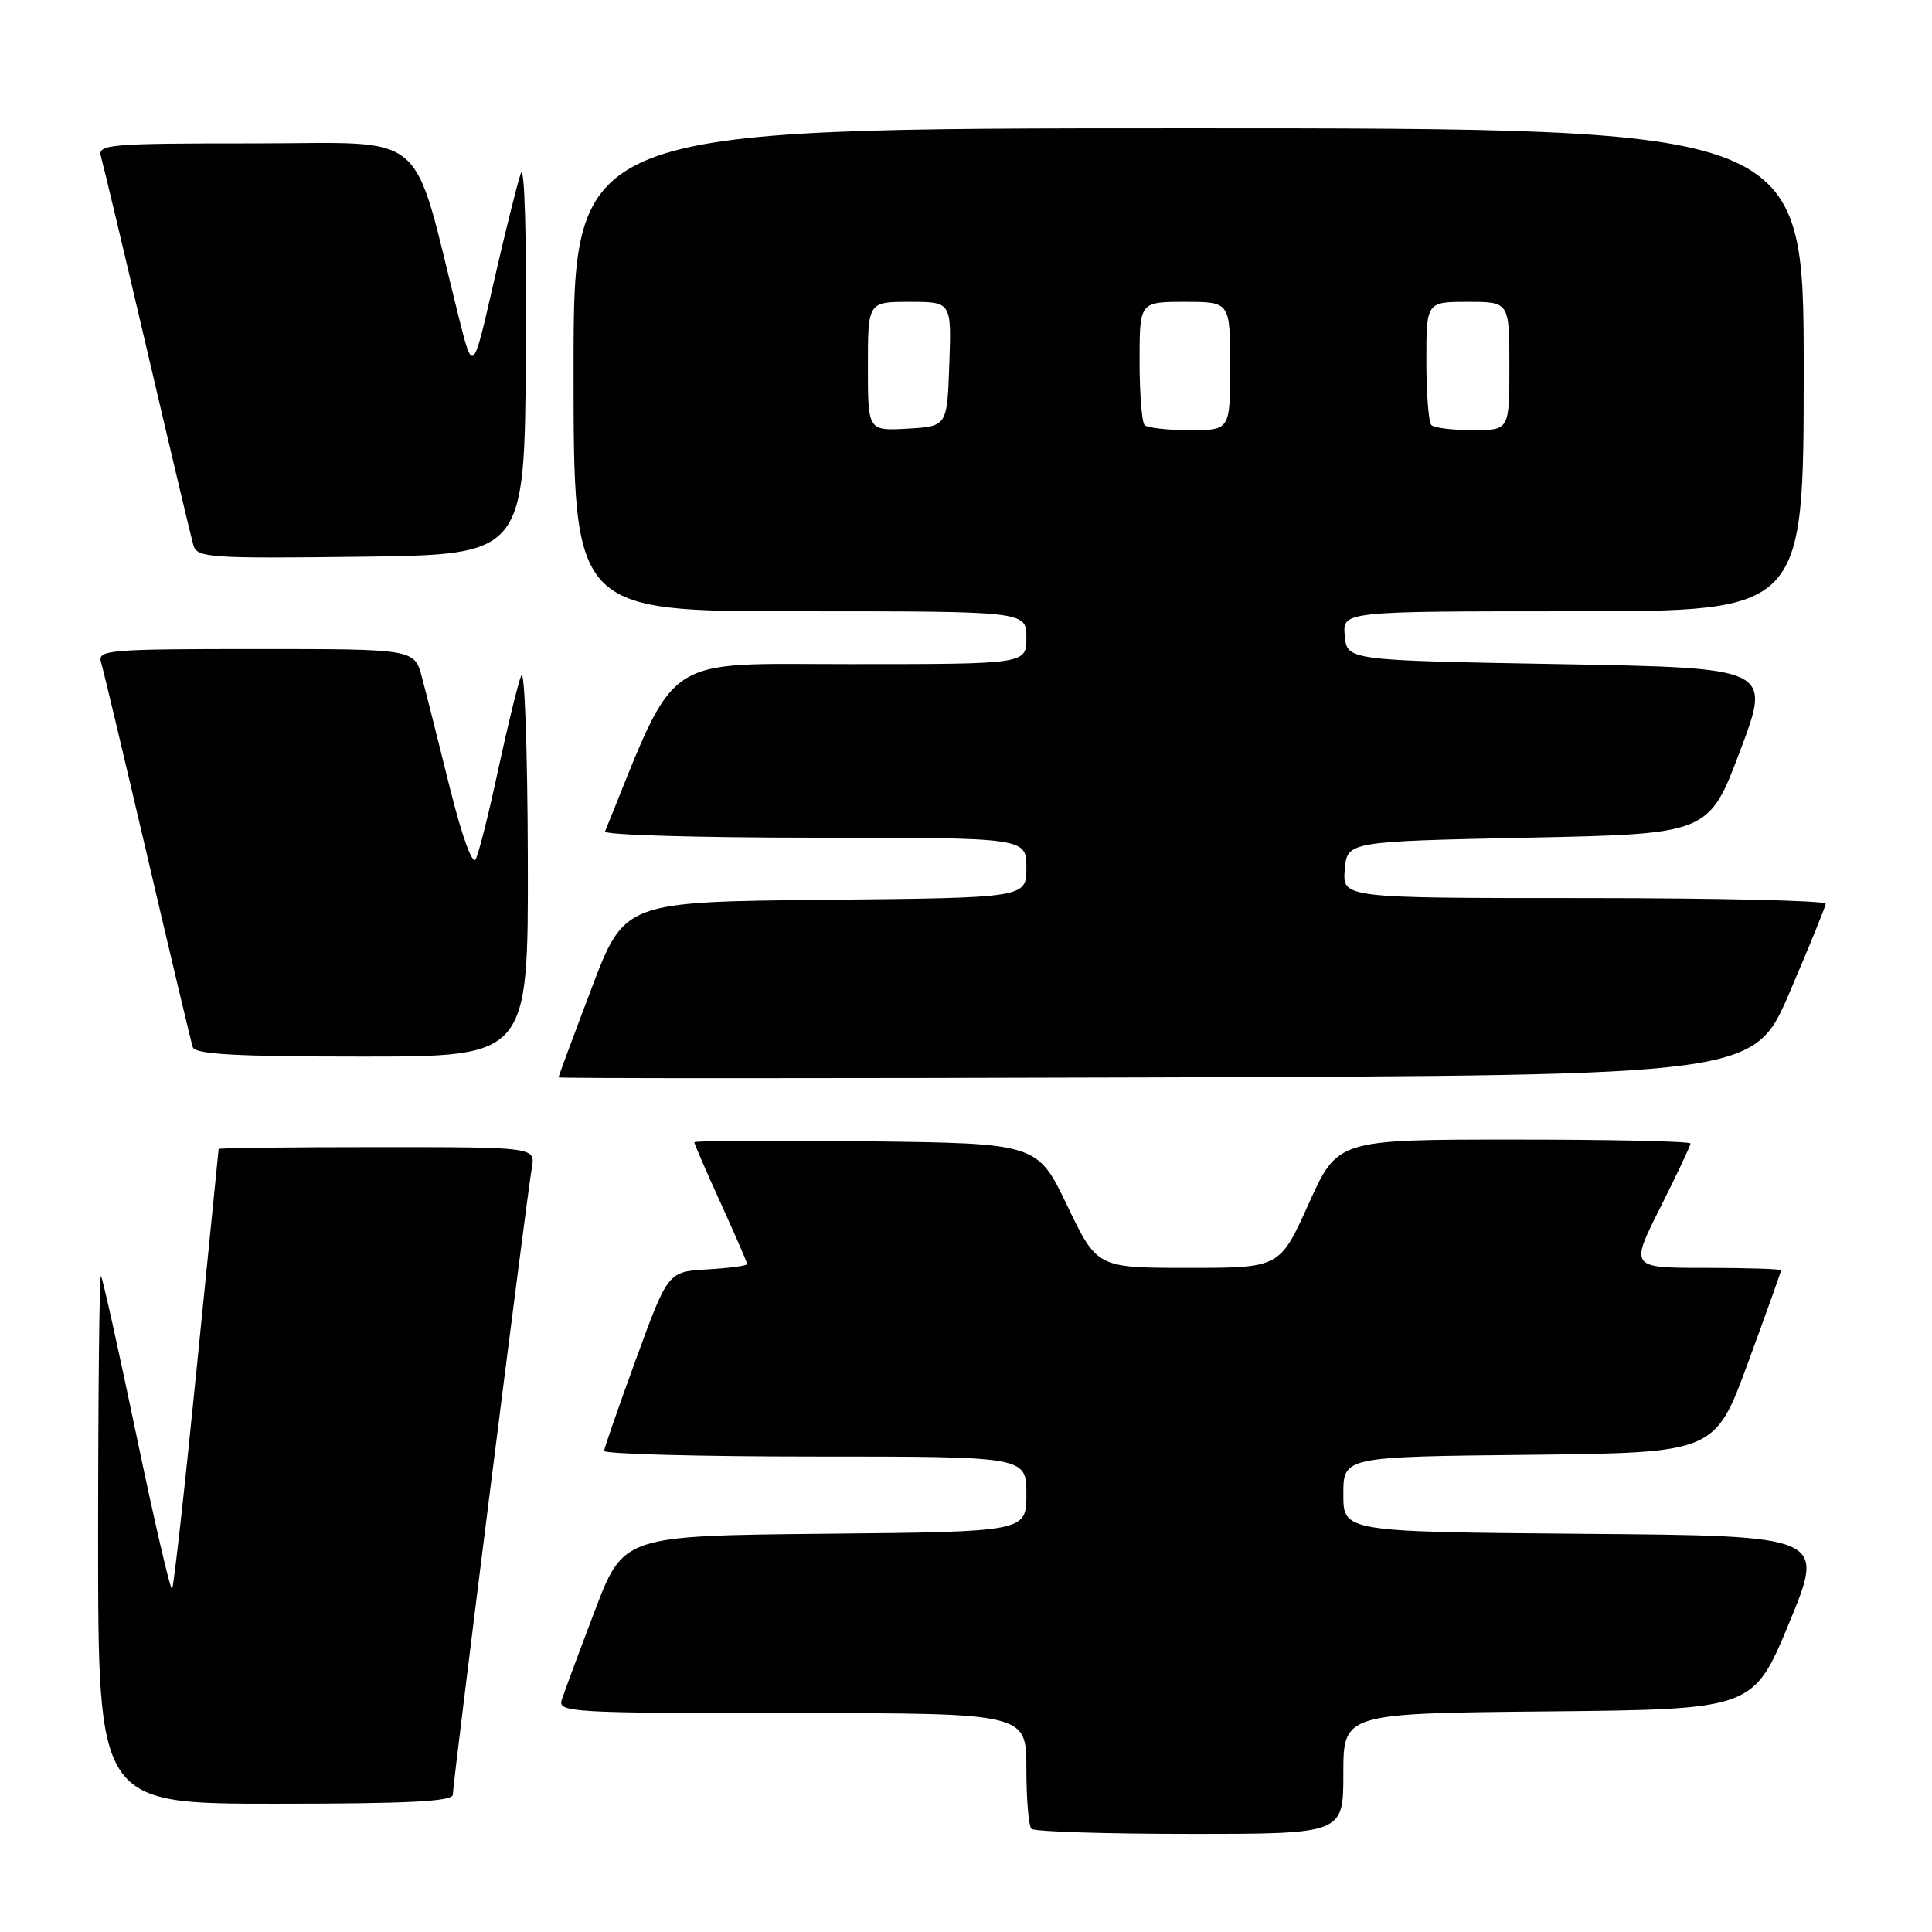 <?xml version="1.0" encoding="UTF-8" standalone="no"?>
<!DOCTYPE svg PUBLIC "-//W3C//DTD SVG 1.1//EN" "http://www.w3.org/Graphics/SVG/1.1/DTD/svg11.dtd" >
<svg xmlns="http://www.w3.org/2000/svg" xmlns:xlink="http://www.w3.org/1999/xlink" version="1.1" viewBox="0 0 256 256">
 <g >
 <path fill="currentColor"
d=" M 178.00 235.02 C 178.00 227.03 178.00 227.03 205.17 226.77 C 232.33 226.50 232.33 226.50 237.09 215.00 C 241.84 203.50 241.84 203.50 209.92 203.24 C 178.00 202.97 178.00 202.97 178.00 198.00 C 178.00 193.03 178.00 193.03 202.62 192.77 C 227.24 192.50 227.24 192.50 231.62 180.57 C 234.03 174.01 236.00 168.50 236.00 168.32 C 236.00 168.15 231.49 168.00 225.99 168.00 C 215.98 168.00 215.98 168.00 219.99 160.02 C 222.19 155.63 224.00 151.81 224.00 151.52 C 224.00 151.23 213.48 151.00 200.62 151.00 C 177.24 151.00 177.24 151.00 173.41 159.50 C 169.58 168.00 169.58 168.00 157.48 168.00 C 145.37 168.00 145.37 168.00 141.41 159.75 C 137.45 151.50 137.45 151.50 114.73 151.23 C 102.23 151.08 92.00 151.14 92.00 151.36 C 92.00 151.57 93.58 155.21 95.50 159.43 C 97.42 163.65 99.00 167.29 99.00 167.50 C 99.00 167.72 96.64 168.03 93.76 168.20 C 88.51 168.50 88.51 168.50 84.31 180.00 C 82.00 186.32 80.08 191.84 80.05 192.25 C 80.02 192.66 92.60 193.00 108.00 193.00 C 136.00 193.00 136.00 193.00 136.00 197.98 C 136.00 202.97 136.00 202.97 109.30 203.23 C 82.59 203.50 82.59 203.50 78.79 213.50 C 76.70 219.00 74.74 224.29 74.43 225.25 C 73.90 226.89 75.80 227.00 104.93 227.00 C 136.00 227.00 136.00 227.00 136.00 234.33 C 136.00 238.37 136.30 241.97 136.67 242.33 C 137.03 242.70 146.48 243.00 157.67 243.00 C 178.00 243.00 178.00 243.00 178.00 235.02 Z  M 60.00 237.80 C 60.00 236.31 69.80 158.54 70.47 154.75 C 70.95 152.00 70.95 152.00 49.97 152.00 C 38.44 152.00 28.99 152.11 28.97 152.25 C 28.95 152.39 27.65 165.47 26.06 181.32 C 24.48 197.18 23.01 210.32 22.80 210.54 C 22.58 210.75 20.46 201.61 18.08 190.21 C 15.70 178.82 13.59 169.31 13.38 169.08 C 13.17 168.85 13.00 184.49 13.00 203.83 C 13.00 239.00 13.00 239.00 36.50 239.00 C 54.15 239.00 60.00 238.70 60.00 237.80 Z  M 237.13 131.50 C 239.73 125.45 241.88 120.16 241.92 119.75 C 241.97 119.34 227.57 119.00 209.94 119.00 C 177.88 119.00 177.88 119.00 178.19 115.25 C 178.50 111.50 178.50 111.50 202.46 111.00 C 226.42 110.50 226.42 110.50 230.57 99.50 C 234.72 88.50 234.72 88.50 206.61 88.00 C 178.50 87.50 178.50 87.50 178.19 84.25 C 177.87 81.00 177.87 81.00 208.44 81.00 C 239.00 81.00 239.00 81.00 239.00 49.00 C 239.00 17.00 239.00 17.00 157.50 17.00 C 76.00 17.00 76.00 17.00 76.00 49.00 C 76.00 81.00 76.00 81.00 106.00 81.00 C 136.00 81.00 136.00 81.00 136.00 84.50 C 136.00 88.00 136.00 88.00 112.67 88.00 C 87.34 88.00 89.87 86.27 80.17 110.18 C 79.98 110.63 92.47 111.00 107.92 111.00 C 136.00 111.00 136.00 111.00 136.00 114.98 C 136.00 118.97 136.00 118.97 109.36 119.23 C 82.73 119.50 82.73 119.50 78.37 131.00 C 75.97 137.32 74.01 142.62 74.00 142.76 C 74.00 142.90 109.64 142.90 153.21 142.76 C 232.42 142.50 232.42 142.50 237.13 131.50 Z  M 69.94 113.75 C 69.90 99.31 69.51 88.40 69.07 89.50 C 68.63 90.60 67.25 96.22 66.01 102.00 C 64.78 107.78 63.43 113.11 63.03 113.86 C 62.60 114.66 61.19 110.76 59.60 104.36 C 58.12 98.39 56.46 91.81 55.91 89.75 C 54.92 86.00 54.92 86.00 33.89 86.00 C 14.33 86.00 12.90 86.12 13.39 87.75 C 13.68 88.71 16.44 100.30 19.53 113.50 C 22.61 126.70 25.32 138.06 25.54 138.75 C 25.84 139.70 31.22 140.00 47.97 140.00 C 70.00 140.00 70.00 140.00 69.94 113.75 Z  M 69.68 47.00 C 69.79 31.16 69.51 21.51 69.00 23.00 C 68.53 24.38 66.90 30.90 65.40 37.50 C 62.66 49.50 62.66 49.50 60.78 42.00 C 54.44 16.66 57.19 19.00 33.82 19.00 C 14.33 19.00 12.90 19.12 13.38 20.75 C 13.66 21.71 16.42 33.30 19.51 46.50 C 22.59 59.70 25.35 71.30 25.63 72.27 C 26.11 73.90 27.82 74.02 47.82 73.77 C 69.50 73.50 69.50 73.50 69.68 47.00 Z  M 115.00 48.55 C 115.00 40.00 115.00 40.00 120.54 40.00 C 126.08 40.00 126.08 40.00 125.79 48.25 C 125.50 56.50 125.50 56.50 120.25 56.80 C 115.00 57.10 115.00 57.10 115.00 48.55 Z  M 151.67 56.33 C 151.30 55.97 151.00 52.14 151.00 47.83 C 151.00 40.00 151.00 40.00 157.00 40.00 C 163.00 40.00 163.00 40.00 163.00 48.50 C 163.00 57.00 163.00 57.00 157.67 57.00 C 154.73 57.00 152.03 56.70 151.67 56.33 Z  M 189.67 56.33 C 189.30 55.97 189.00 52.14 189.00 47.83 C 189.00 40.00 189.00 40.00 194.50 40.00 C 200.00 40.00 200.00 40.00 200.00 48.50 C 200.00 57.00 200.00 57.00 195.17 57.00 C 192.51 57.00 190.03 56.70 189.67 56.33 Z "/>
</g>
</svg>